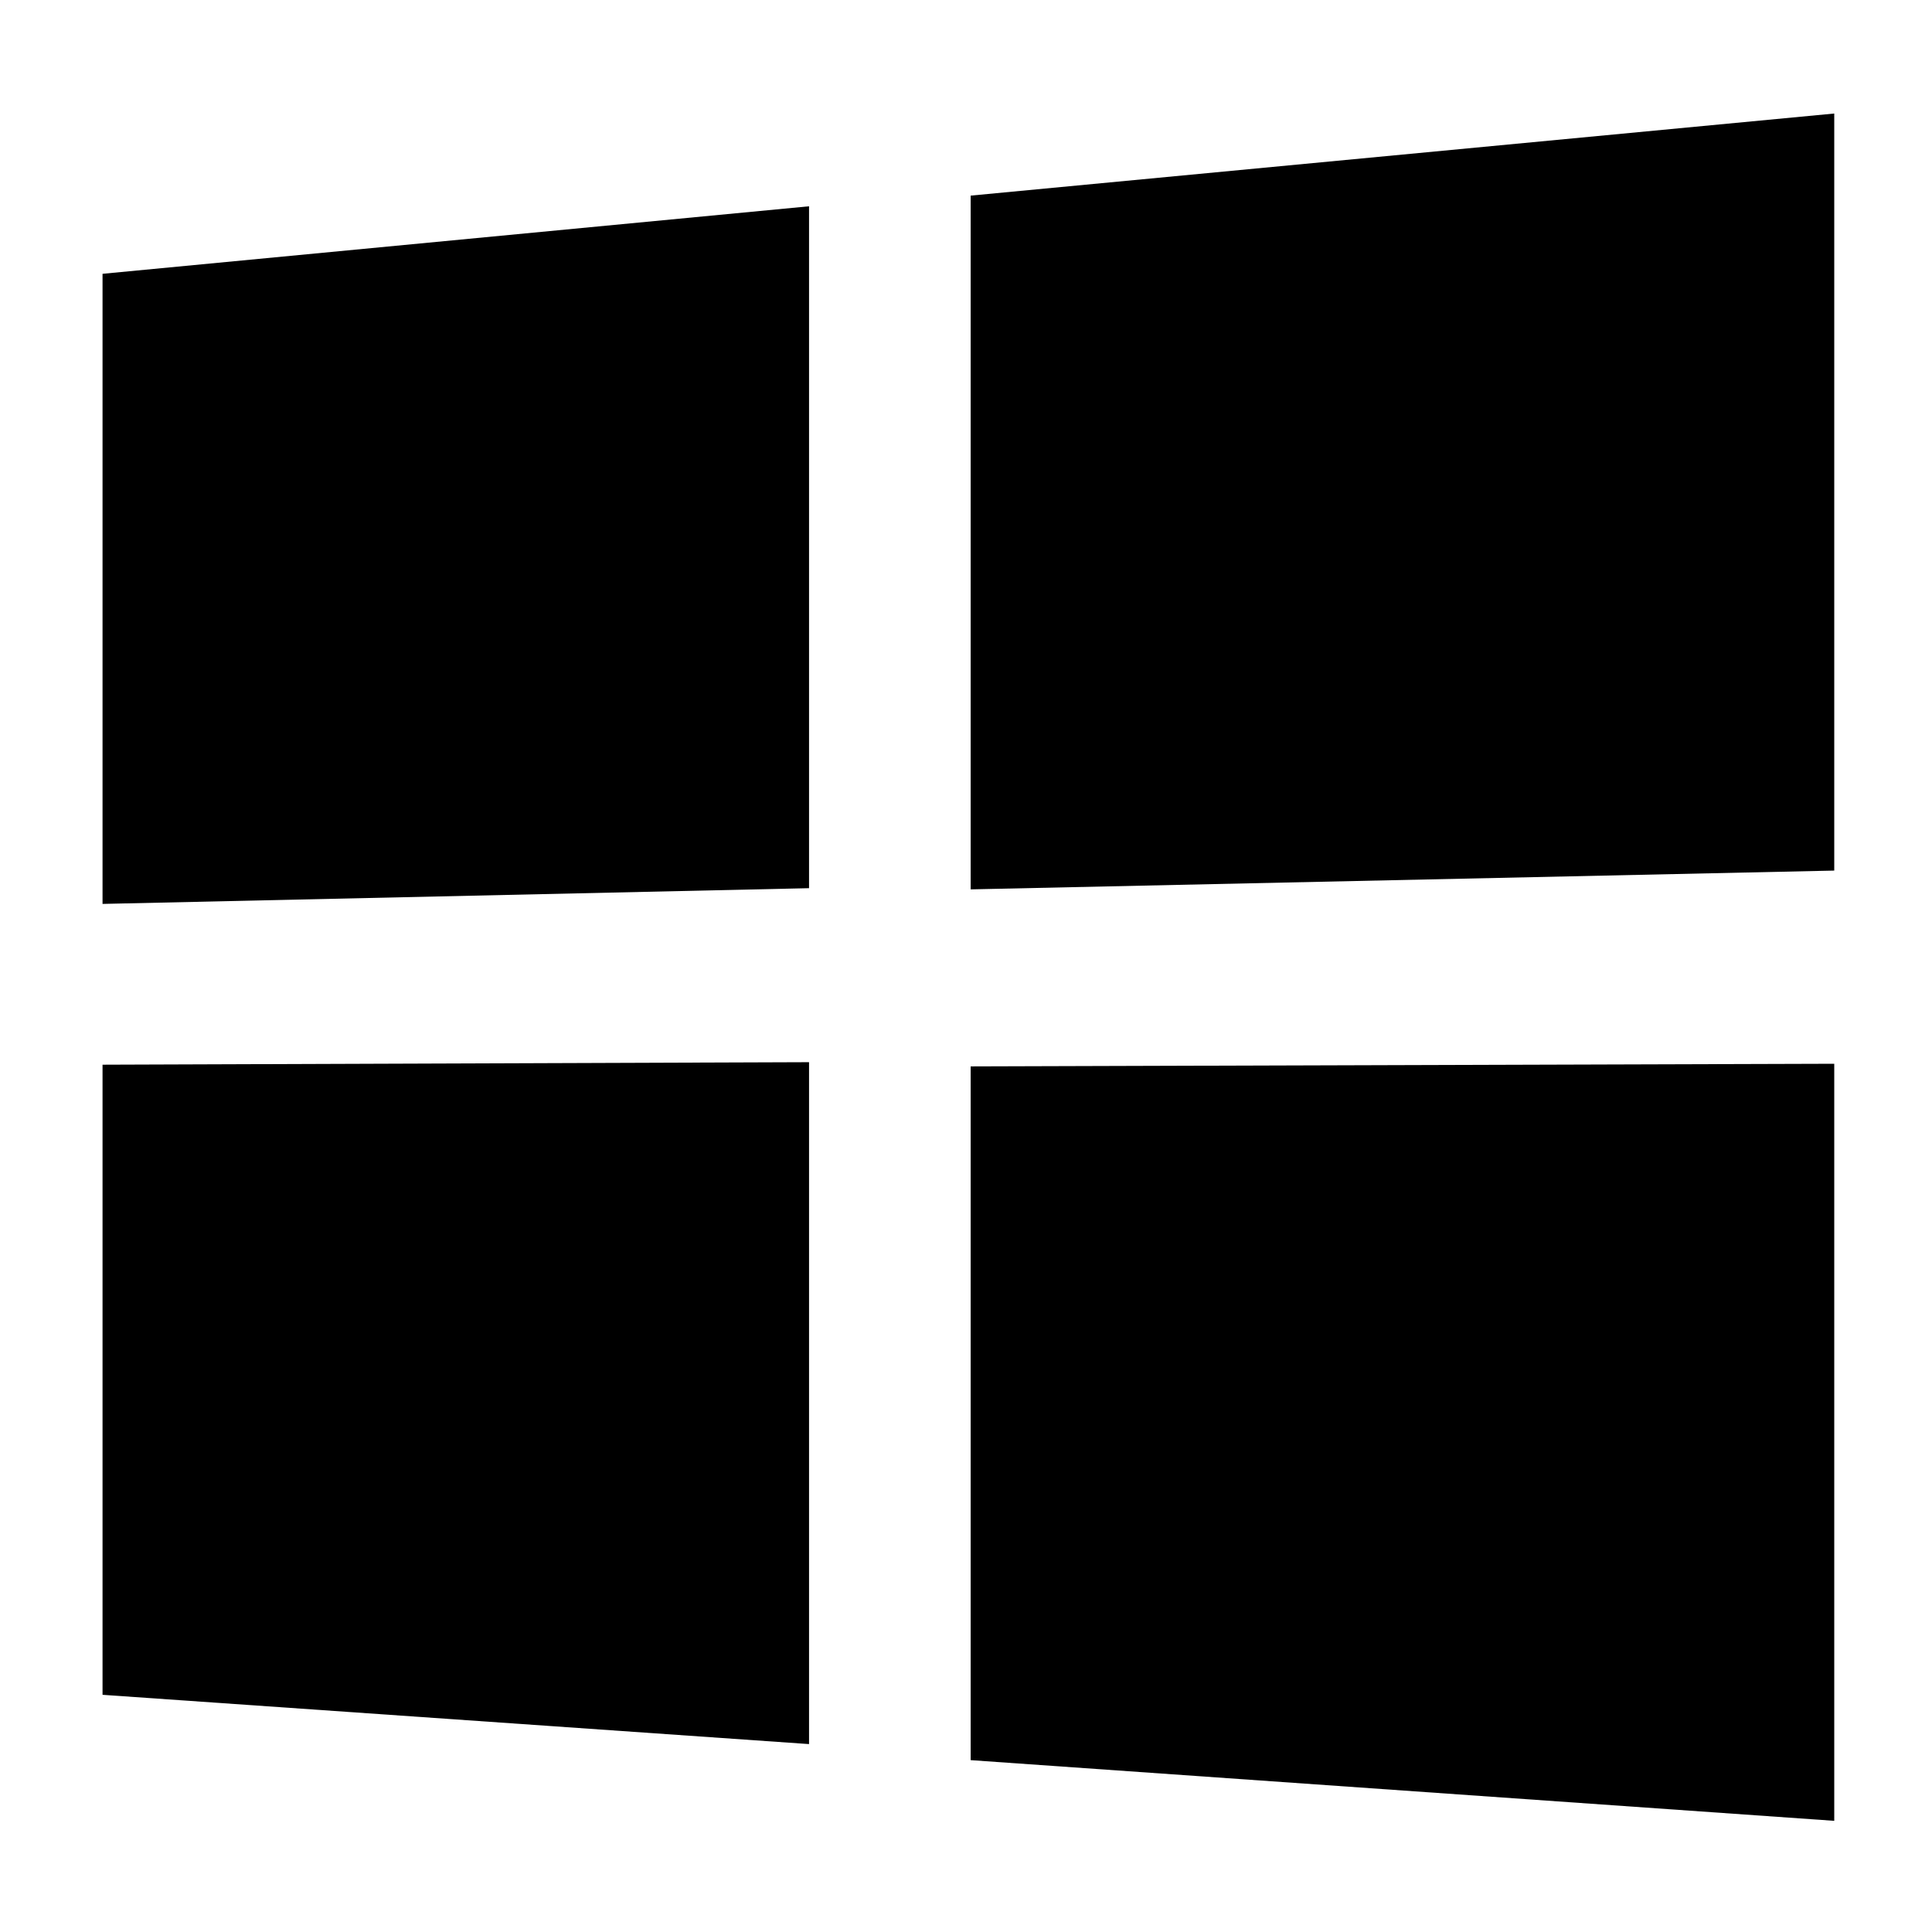 <?xml version="1.0" encoding="utf-8"?>
<!-- Generator: Adobe Illustrator 15.1.0, SVG Export Plug-In . SVG Version: 6.00 Build 0)  -->
<!DOCTYPE svg PUBLIC "-//W3C//DTD SVG 1.1//EN" "http://www.w3.org/Graphics/SVG/1.1/DTD/svg11.dtd">
<svg version="1.1" id="Layer_1" xmlns="http://www.w3.org/2000/svg" xmlns:xlink="http://www.w3.org/1999/xlink" x="0px" y="0px"
	 width="504px" height="504px" viewBox="0 0 504 504" enable-background="new 0 0 504 504" xml:space="preserve">
<g>
	<polygon points="26.75,235.803 211.055,231.7 211.055,53.813 26.75,71.427 	"/>
	<polygon points="253.214,51.031 253.214,232.01 478.5,227.109 478.5,29.615 	"/>
	<polygon points="26.75,442.123 211.055,454.979 211.055,277.092 26.75,277.747 	"/>
	<polygon points="253.214,459.168 478.5,474.998 478.5,277.503 253.214,278.191 	"/>
</g>
</svg>
